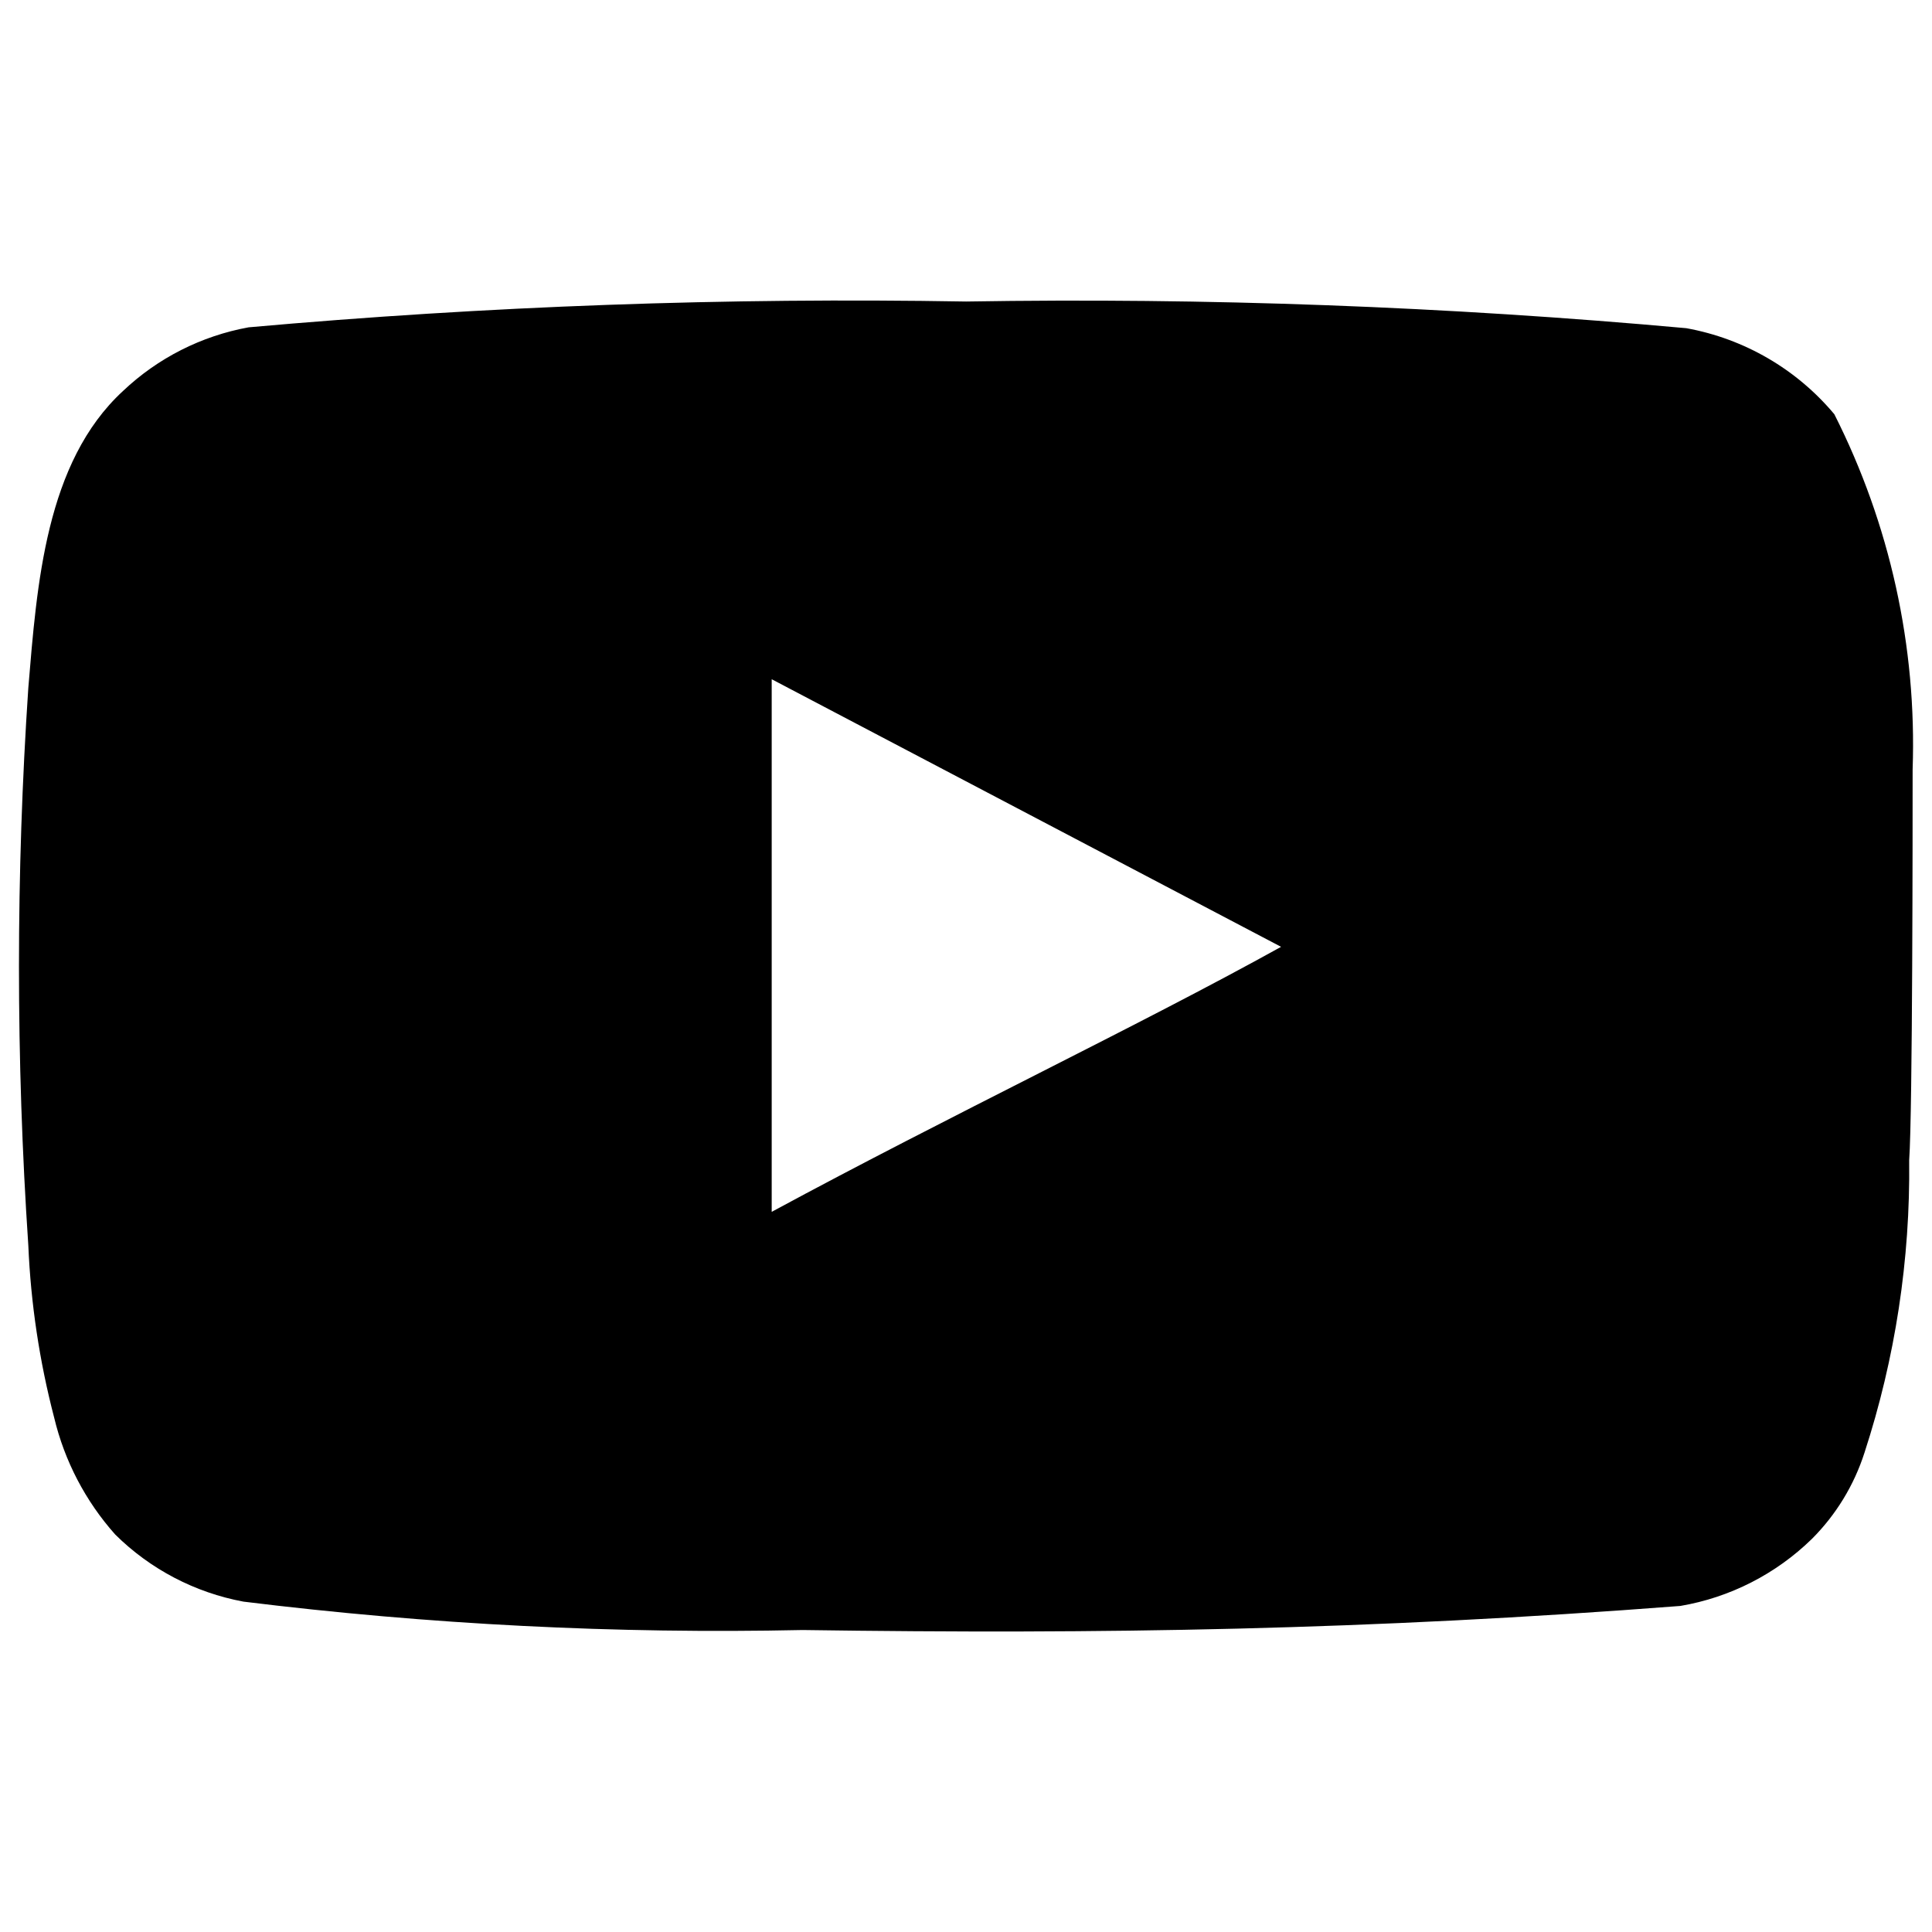 <?xml version="1.0" encoding="utf-8"?>
<!-- Generator: Adobe Illustrator 16.0.0, SVG Export Plug-In . SVG Version: 6.00 Build 0)  -->
<!DOCTYPE svg PUBLIC "-//W3C//DTD SVG 1.1//EN" "http://www.w3.org/Graphics/SVG/1.1/DTD/svg11.dtd">
<svg version="1.1" id="Layer_1" xmlns="http://www.w3.org/2000/svg" xmlns:xlink="http://www.w3.org/1999/xlink" x="0px" y="0px"
	 width="102px" height="102px" viewBox="0 0 102 102" enable-background="new 0 0 102 102" xml:space="preserve">
<g>
	<path d="M100.977,40.631c0.225-6.503-1.197-12.955-4.133-18.761c-1.992-2.382-4.758-3.989-7.814-4.543
		c-12.639-1.146-25.33-1.617-38.021-1.408c-12.643-0.218-25.289,0.237-37.883,1.362c-2.492,0.453-4.797,1.622-6.633,3.362
		c-4.09,3.771-4.543,10.221-4.998,15.672c-0.658,9.801-0.658,19.636,0,29.436c0.131,3.068,0.588,6.114,1.363,9.085
		c0.547,2.295,1.656,4.418,3.225,6.179c1.85,1.833,4.209,3.067,6.77,3.543c9.793,1.209,19.66,1.71,29.525,1.499
		c15.9,0.228,29.846,0,46.336-1.271c2.621-0.446,5.047-1.684,6.949-3.543c1.271-1.272,2.221-2.83,2.771-4.543
		c1.625-4.985,2.422-10.203,2.361-15.445C100.977,58.711,100.977,43.356,100.977,40.631z M40.742,63.979V35.86l26.893,14.128
		C60.094,54.168,50.145,58.893,40.742,63.979z"/>
</g>
</svg>
